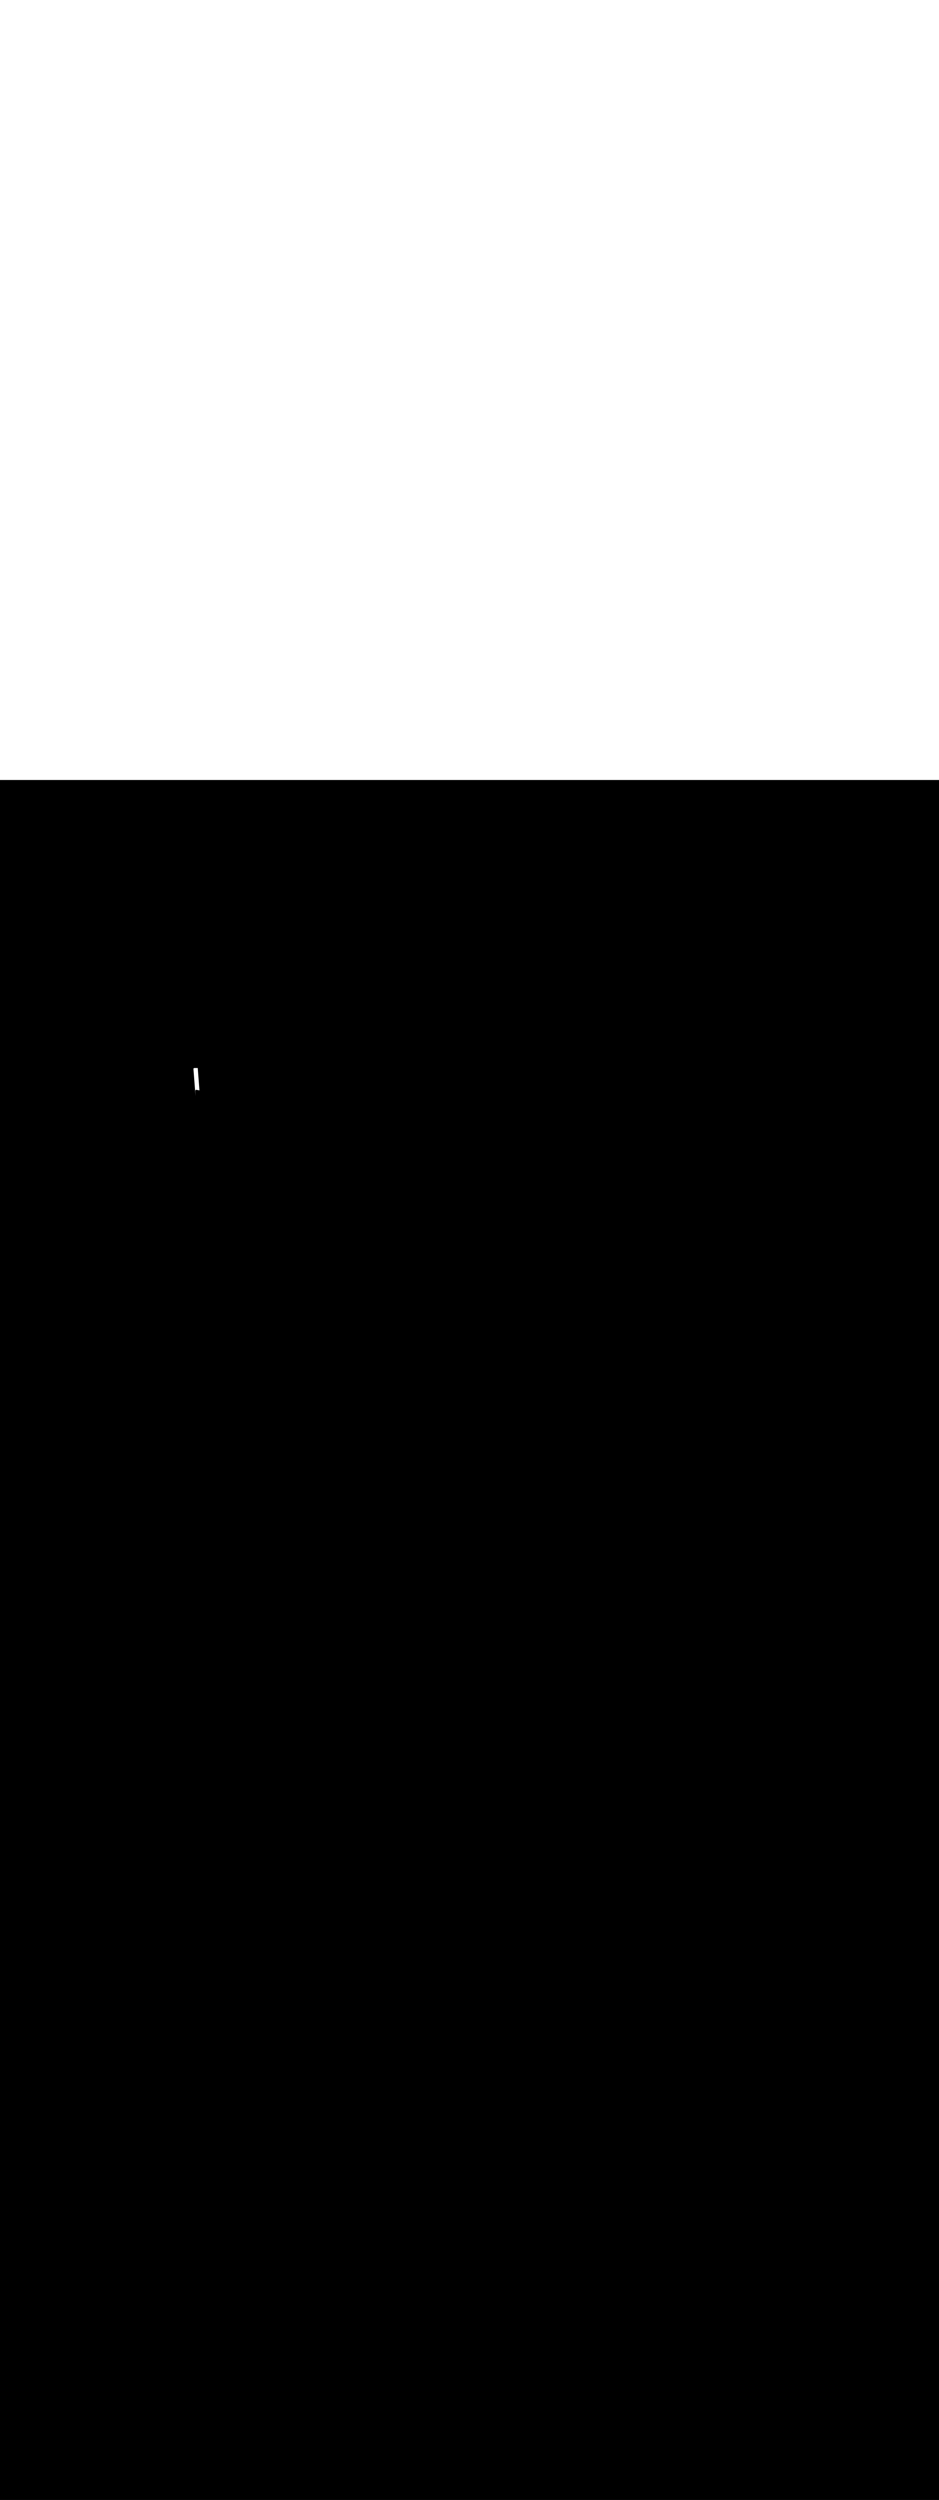<ns0:svg xmlns:ns0="http://www.w3.org/2000/svg" version="1.1" id="Layer_1" x="0px" y="0px" viewBox="0 0 500 500" style="width: 188px;" xml:space="preserve" data-imageid="fast-food-1-34" imageName="Fast Food 1" class="illustrations_image"><ns0:rect x="0" y="0" width="100%" height="100%" fill="black" /><ns0:g id="white-shapes" style="display:inline;opacity:1"><ns0:style type="text/css" style="fill:white;display:inline;opacity:1" fill="white" /><ns0:path class="st11_fast-food-1-34" d="M 103.5 153.2 L 103.452 153.202 L 103.404 153.209 L 103.357 153.221 L 103.311 153.237 L 103.267 153.258 L 103.225 153.282 L 103.186 153.311 L 103.15 153.343 L 103.117 153.379 L 103.088 153.417 L 103.062 153.458 L 103.041 153.502 L 103.024 153.547 L 103.011 153.594 L 103.003 153.642 L 103 153.69 L 103.001 153.738 L 103.064 154.55 L 103.127 155.361 L 103.252 156.983 L 103.315 157.794 L 103.377 158.605 L 103.44 159.416 L 103.502 160.227 L 103.565 161.038 L 103.628 161.85 L 103.69 162.661 L 103.753 163.472 L 103.816 164.283 L 103.878 165.094 L 103.941 165.905 L 104.004 166.716 L 104.066 167.527 L 104.117 168.187 L 104.105 167.902 L 104.053 166.611 L 104.027 165.966 L 104 165.32 L 104.001 165.271 L 104.006 165.221 L 104.016 165.173 L 104.032 165.125 L 104.051 165.08 L 104.075 165.036 L 104.103 164.995 L 104.136 164.958 L 104.171 164.923 L 104.21 164.892 L 104.252 164.866 L 104.297 164.843 L 104.343 164.825 L 104.391 164.812 L 104.44 164.804 L 104.489 164.8 L 104.539 164.802 L 104.588 164.808 L 104.591 164.808 L 104.597 164.809 L 104.607 164.811 L 104.621 164.814 L 104.639 164.817 L 104.661 164.821 L 104.686 164.826 L 104.715 164.831 L 104.747 164.837 L 104.783 164.843 L 104.822 164.85 L 104.864 164.858 L 104.909 164.867 L 104.958 164.876 L 105.009 164.885 L 105.064 164.895 L 105.121 164.906 L 105.181 164.917 L 105.244 164.929 L 105.309 164.942 L 105.377 164.955 L 105.447 164.968 L 105.52 164.982 L 105.595 164.996 L 105.672 165.011 L 105.752 165.027 L 105.833 165.043 L 105.917 165.059 L 106.002 165.076 L 106.089 165.093 L 106.178 165.11 L 106.213 165.117 L 106.166 164.51 L 106.104 163.7 L 106.041 162.89 L 105.978 162.08 L 105.916 161.27 L 105.79 159.65 L 105.728 158.84 L 105.665 158.029 L 105.602 157.219 L 105.54 156.409 L 105.477 155.599 L 105.415 154.789 L 105.352 153.979 L 105.292 153.2 L 103.5 153.2 Z" id="element_25" style="fill:white;display:inline;opacity:1" fill="white" /></ns0:g></ns0:svg>
